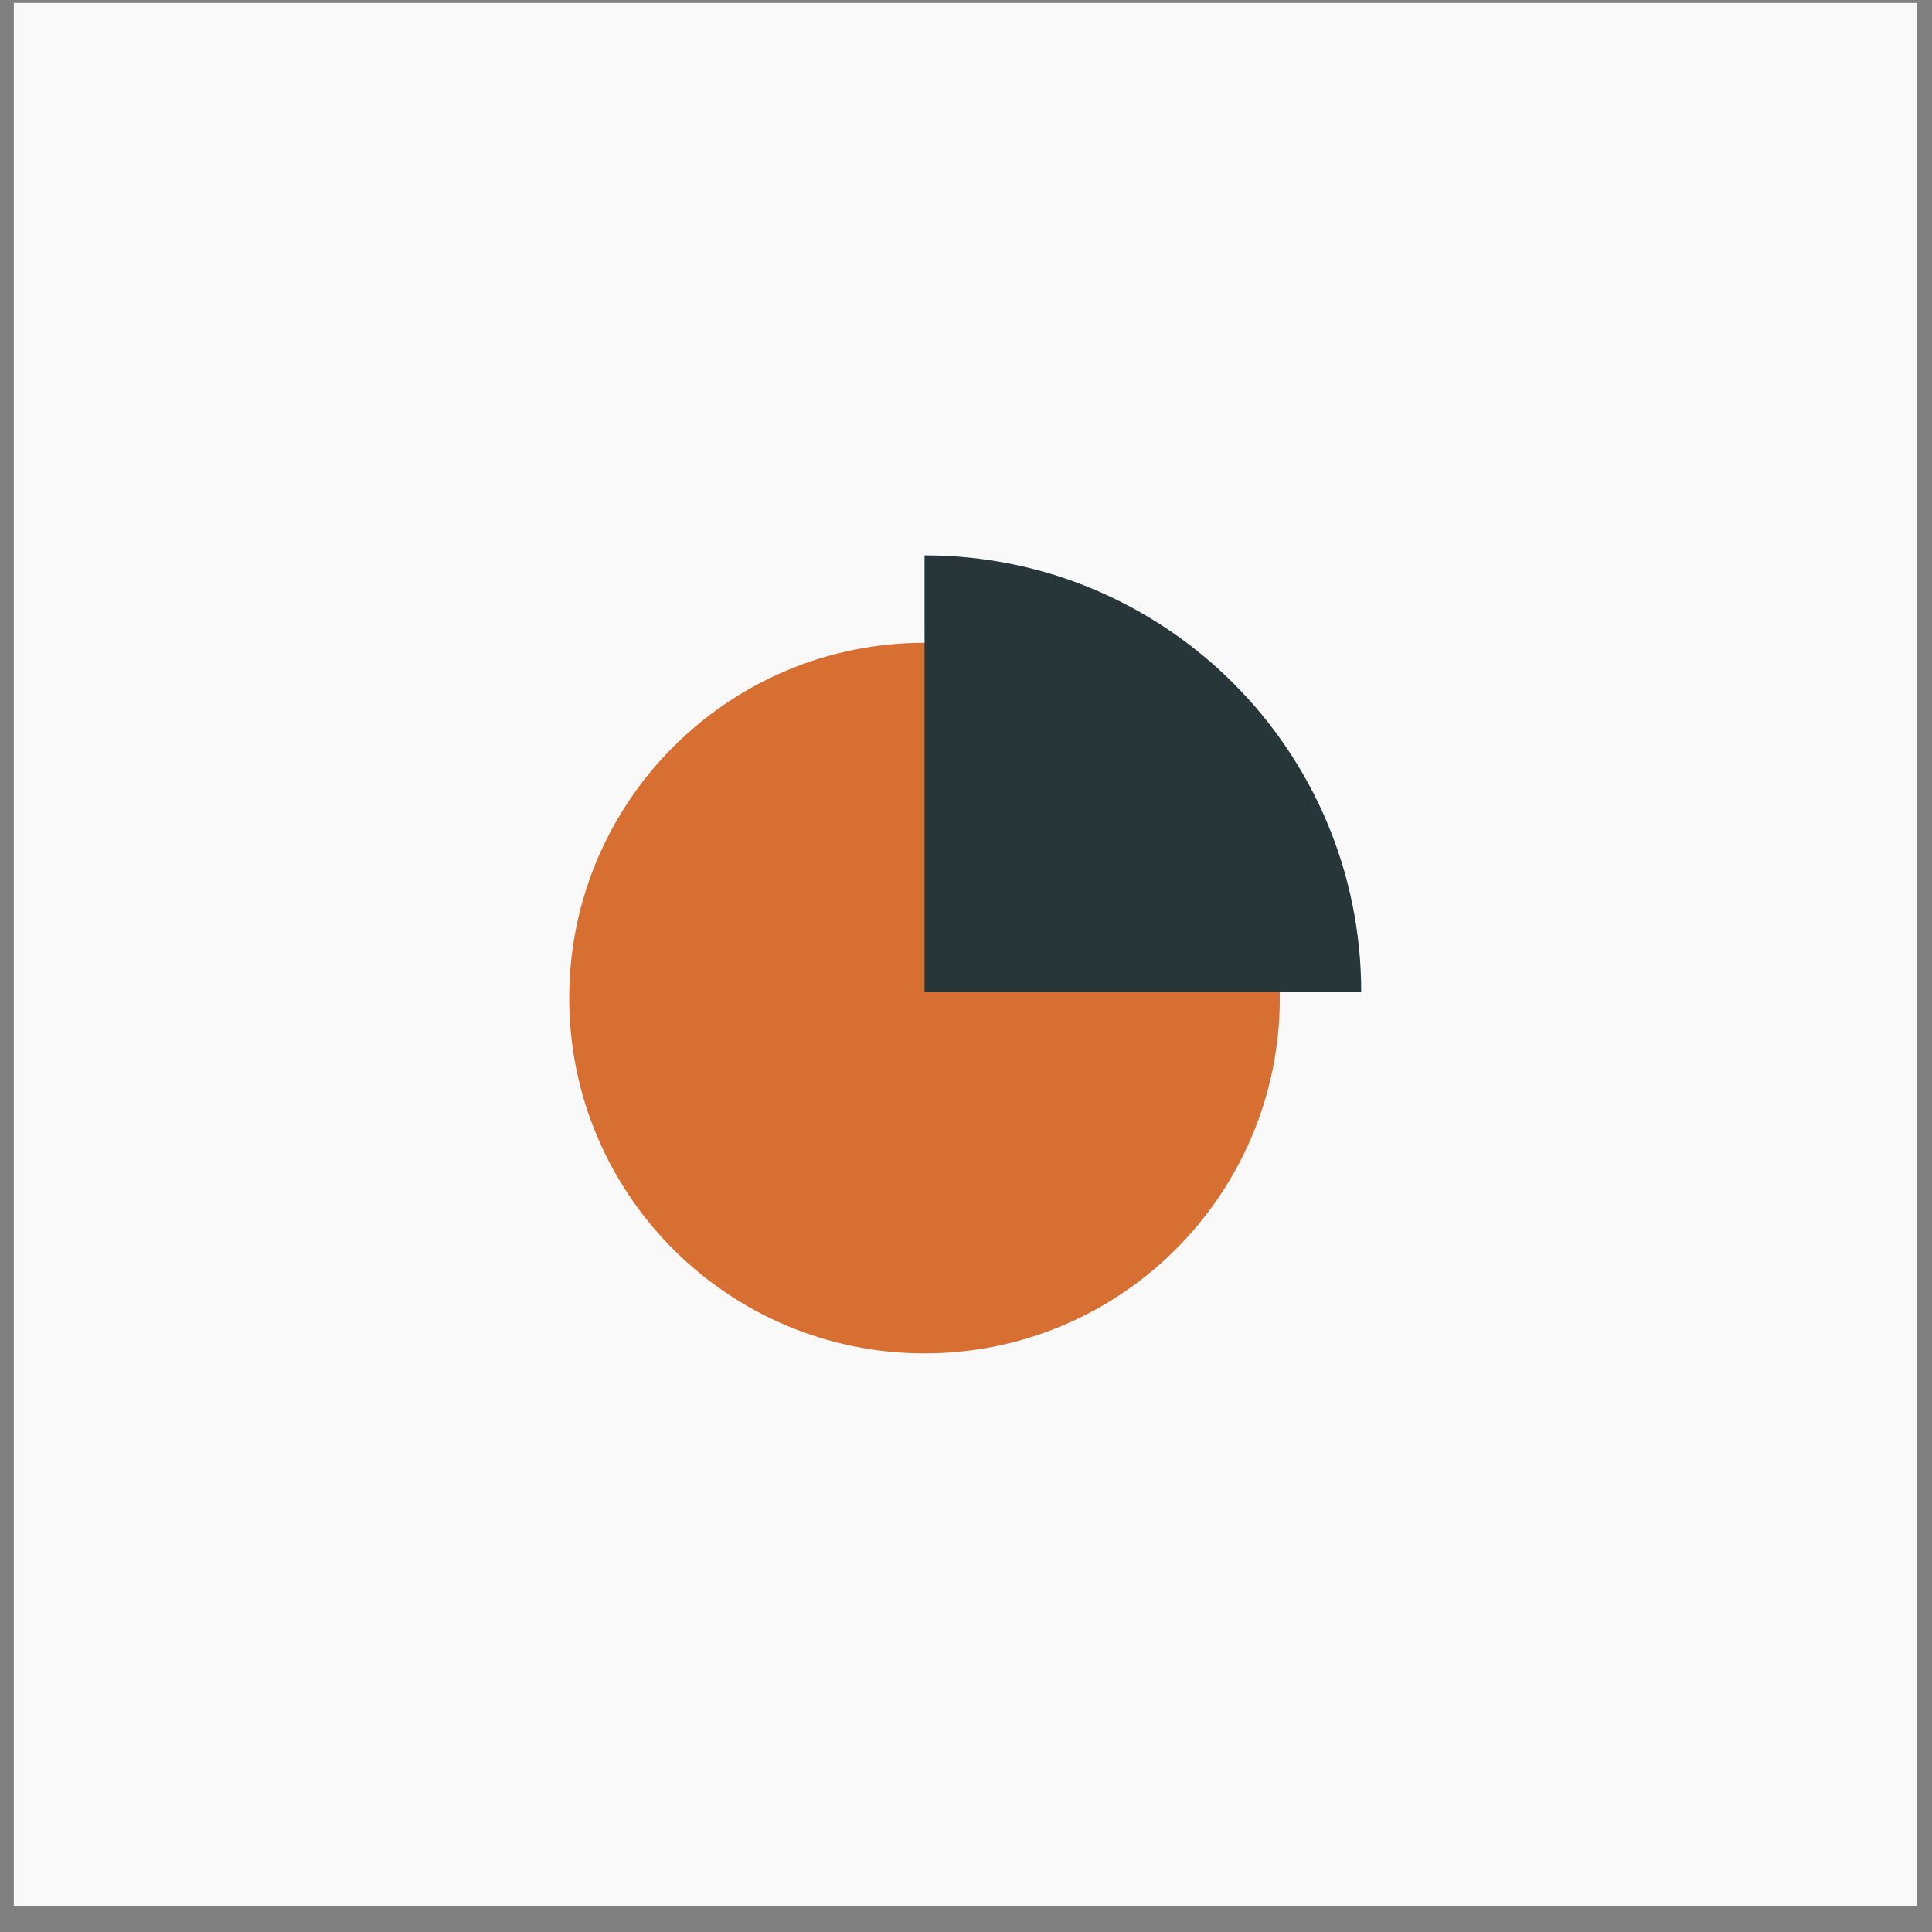 <svg width="59" height="59" viewBox="0 0 59 59" fill="none" xmlns="http://www.w3.org/2000/svg">
<rect x="0" y="0" width="59" height="59" fill="#808080" stroke="none"/>
<path d="M58.531 0.09H0.422V58.199H58.531V0.09Z" fill="#F9F9F9"/>
<path d="M28.233 41.33C34.226 41.33 39.083 36.472 39.083 30.479C39.083 24.487 34.226 19.629 28.233 19.629C22.241 19.629 17.383 24.487 17.383 30.479C17.383 36.472 22.241 41.33 28.233 41.33Z" fill="#D76F32"/>
<path d="M41.569 30.294C41.569 22.929 35.599 16.959 28.234 16.959V30.294H41.569Z" fill="#273739"/>
</svg>
